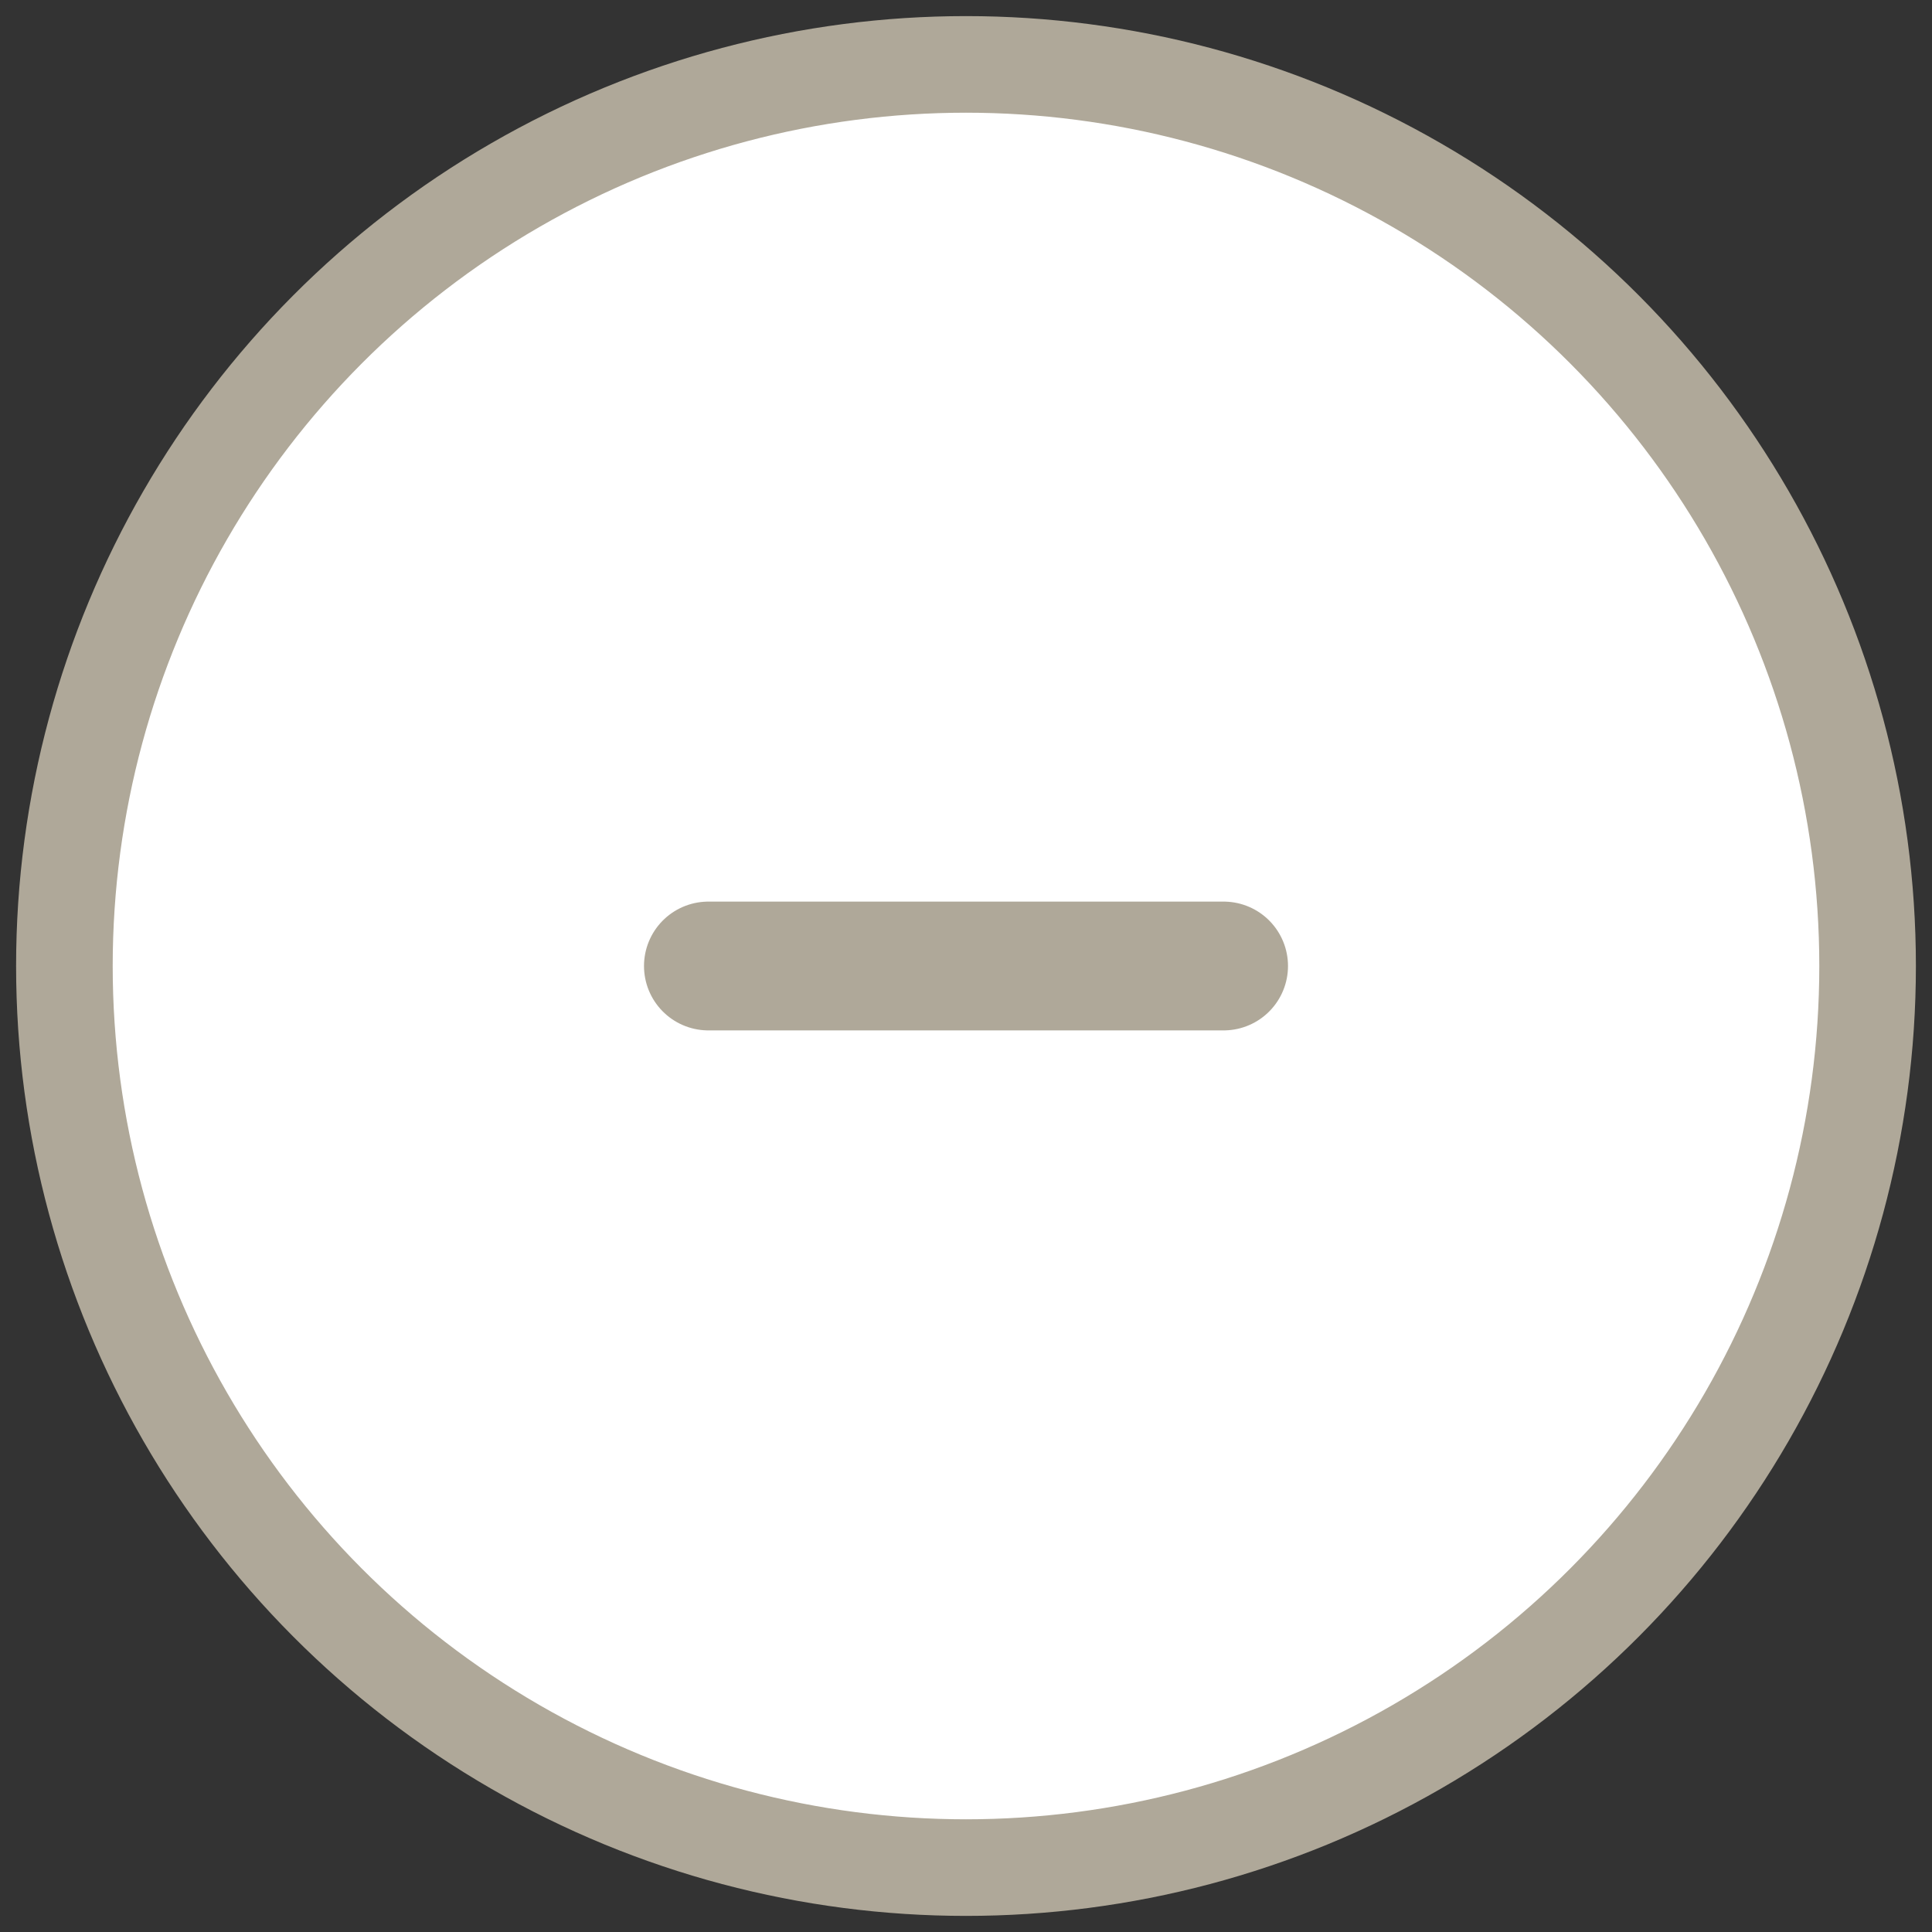 <?xml version="1.0" encoding="UTF-8"?>
<svg width="30px" height="30px" viewBox="0 0 30 30" version="1.1" xmlns="http://www.w3.org/2000/svg" xmlns:xlink="http://www.w3.org/1999/xlink">
    <rect x="0" y="0" width="30" height="30" fill="#333333" stroke="none"/>
    <!-- Generator: sketchtool 53.2 (72643) - https://sketchapp.com -->
    <title>9B7EBAF0-2287-4488-9F96-532483D52014</title>
    <desc>Created with sketchtool.</desc>
    <g id="Page-1" stroke="none" stroke-width="1" fill="none" fill-rule="evenodd" stroke-linecap="round" stroke-linejoin="round">
        <g id="04-Employés" transform="translate(-1181, -258)" stroke="#AFA899">
            <g id="Contenu" transform="translate(74, 74)">
                <g id="01" transform="translate(35, 169)">
                    <g id="subtract-circle" transform="translate(1073, 16)">
                        <circle id="Oval" stroke-width="1.5" fill="#FFFFFF" cx="14" cy="14" r="14"></circle>
                        <path d="M10,14 L18,14" id="Path" stroke-width="2"></path>
                    </g>
                </g>
            </g>
        </g>
    </g>
</svg>